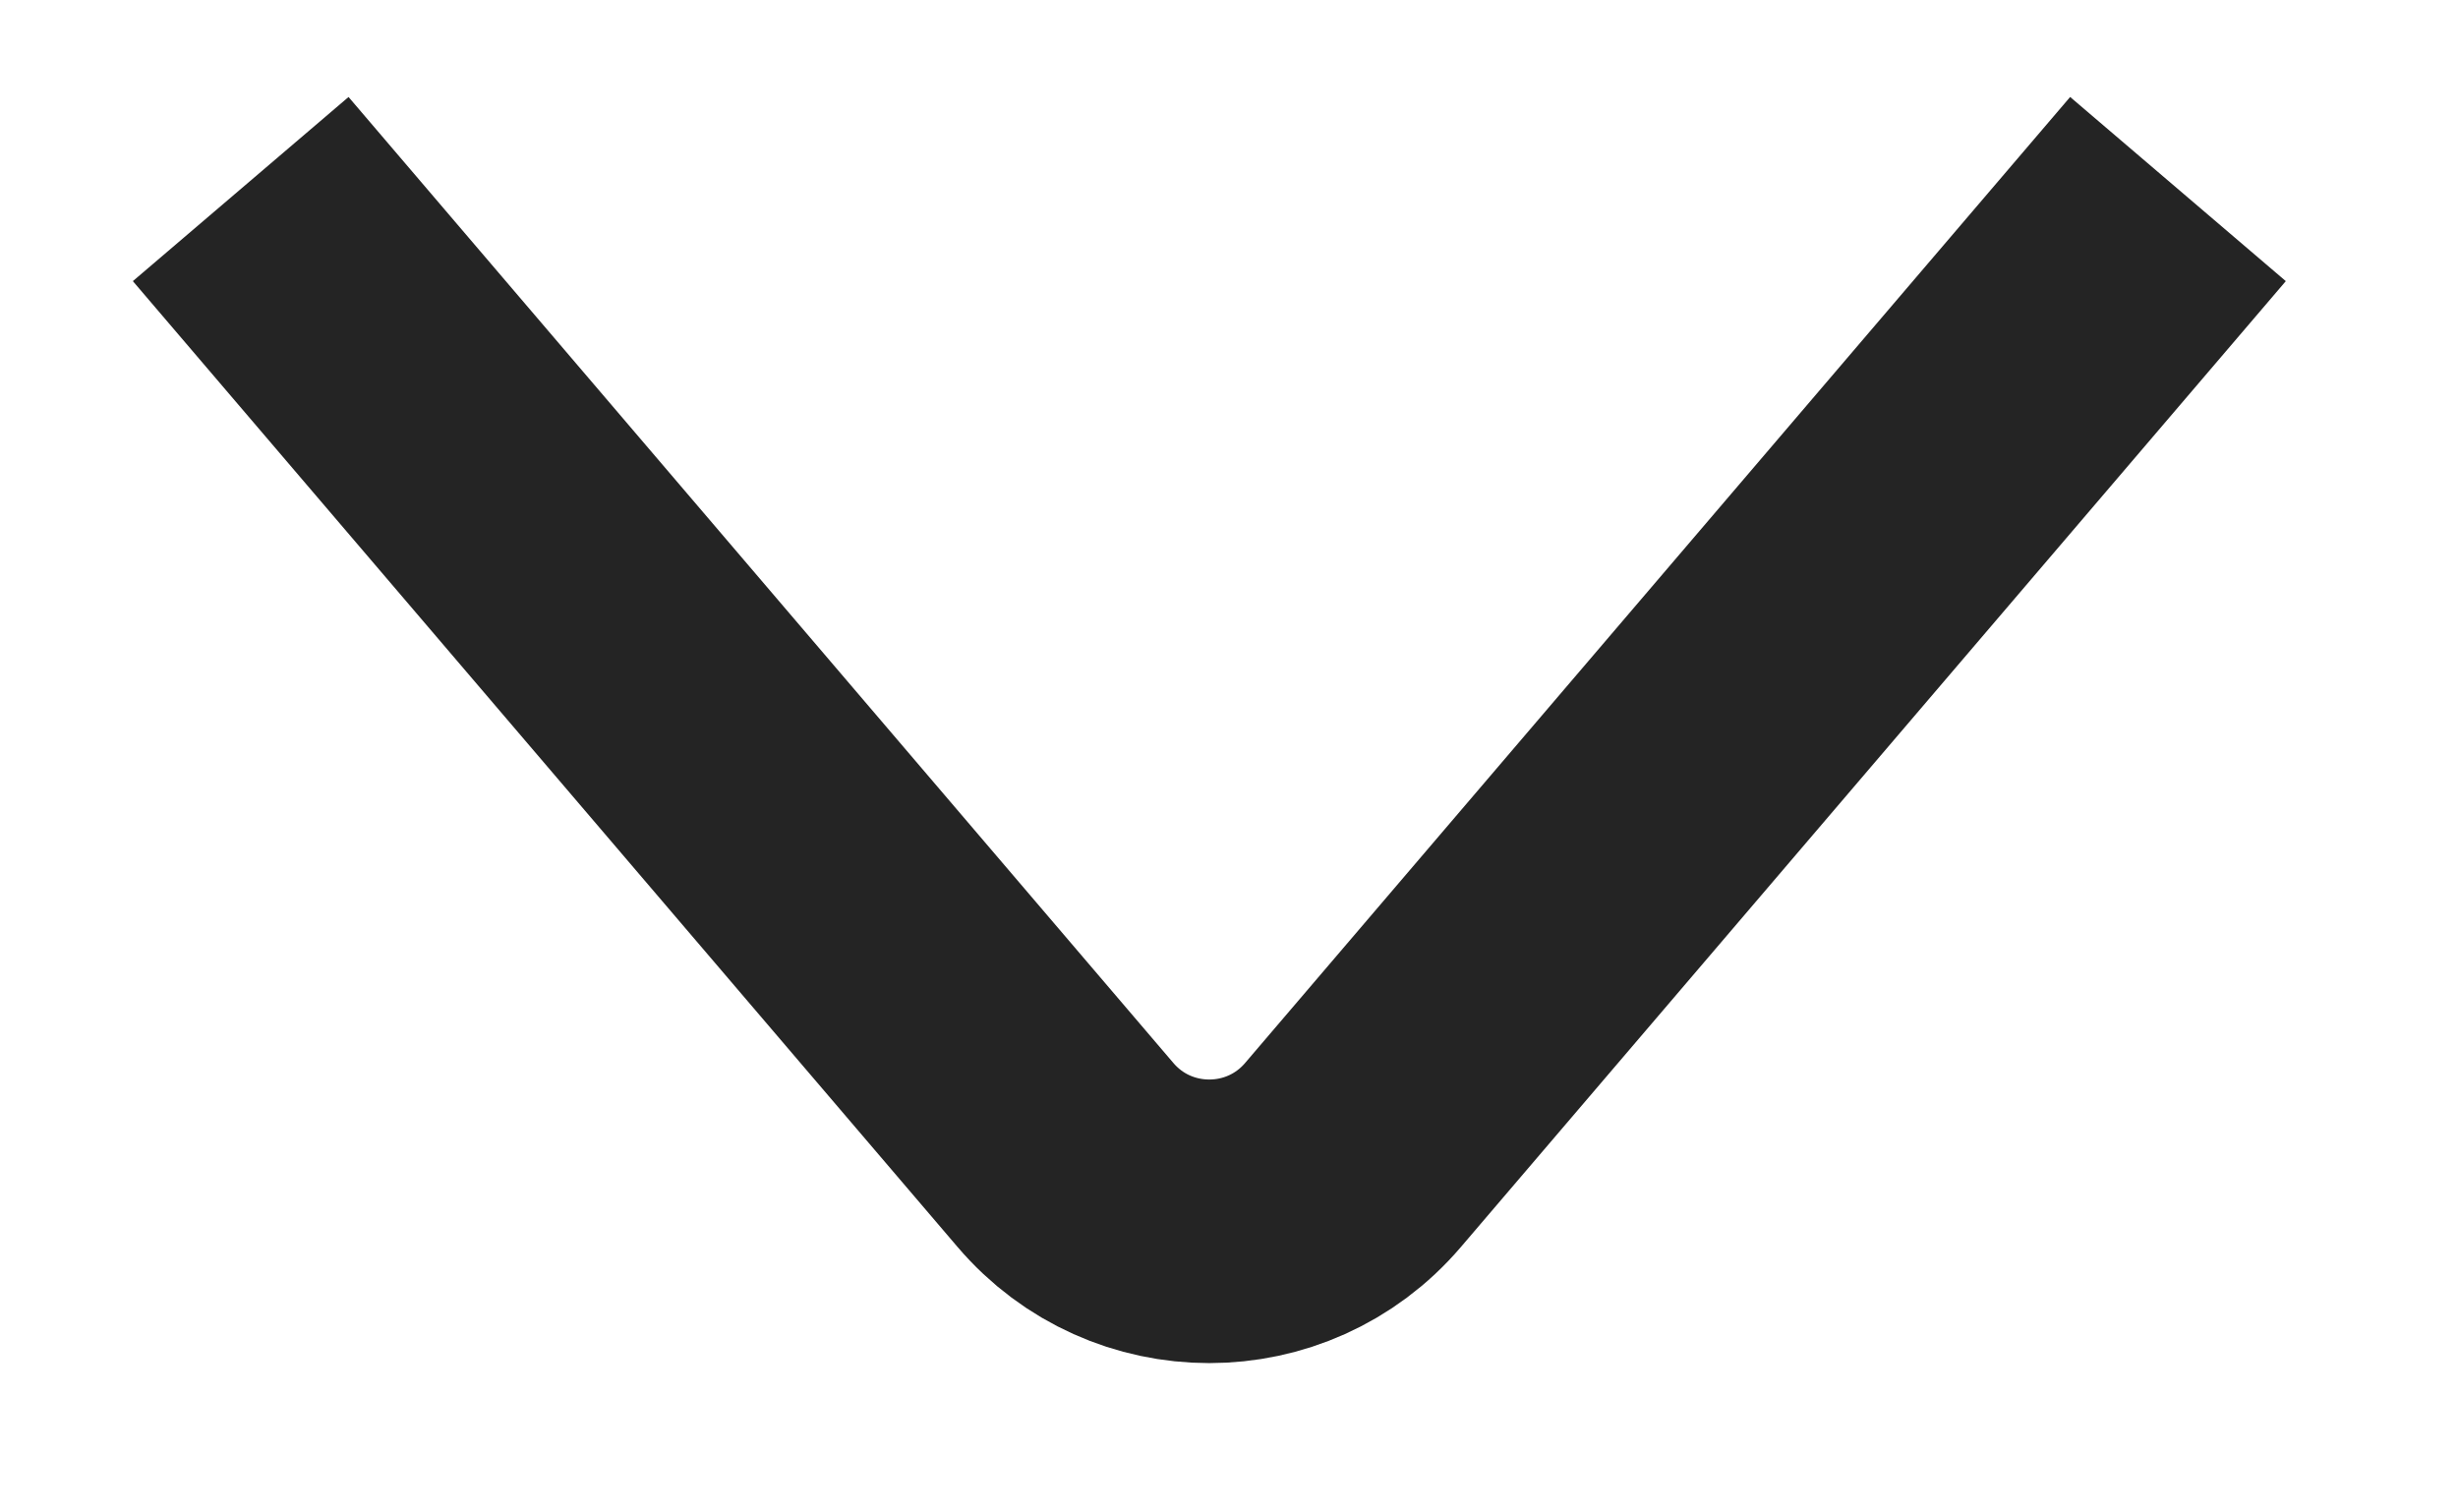 <svg width="13" height="8" viewBox="0 0 13 8" fill="none" xmlns="http://www.w3.org/2000/svg">
<path d="M11.519 1L7.156 6.109C6.757 6.577 6.034 6.577 5.635 6.109L1.273 1" stroke="#242424" stroke-width="1.5"/>
</svg>

